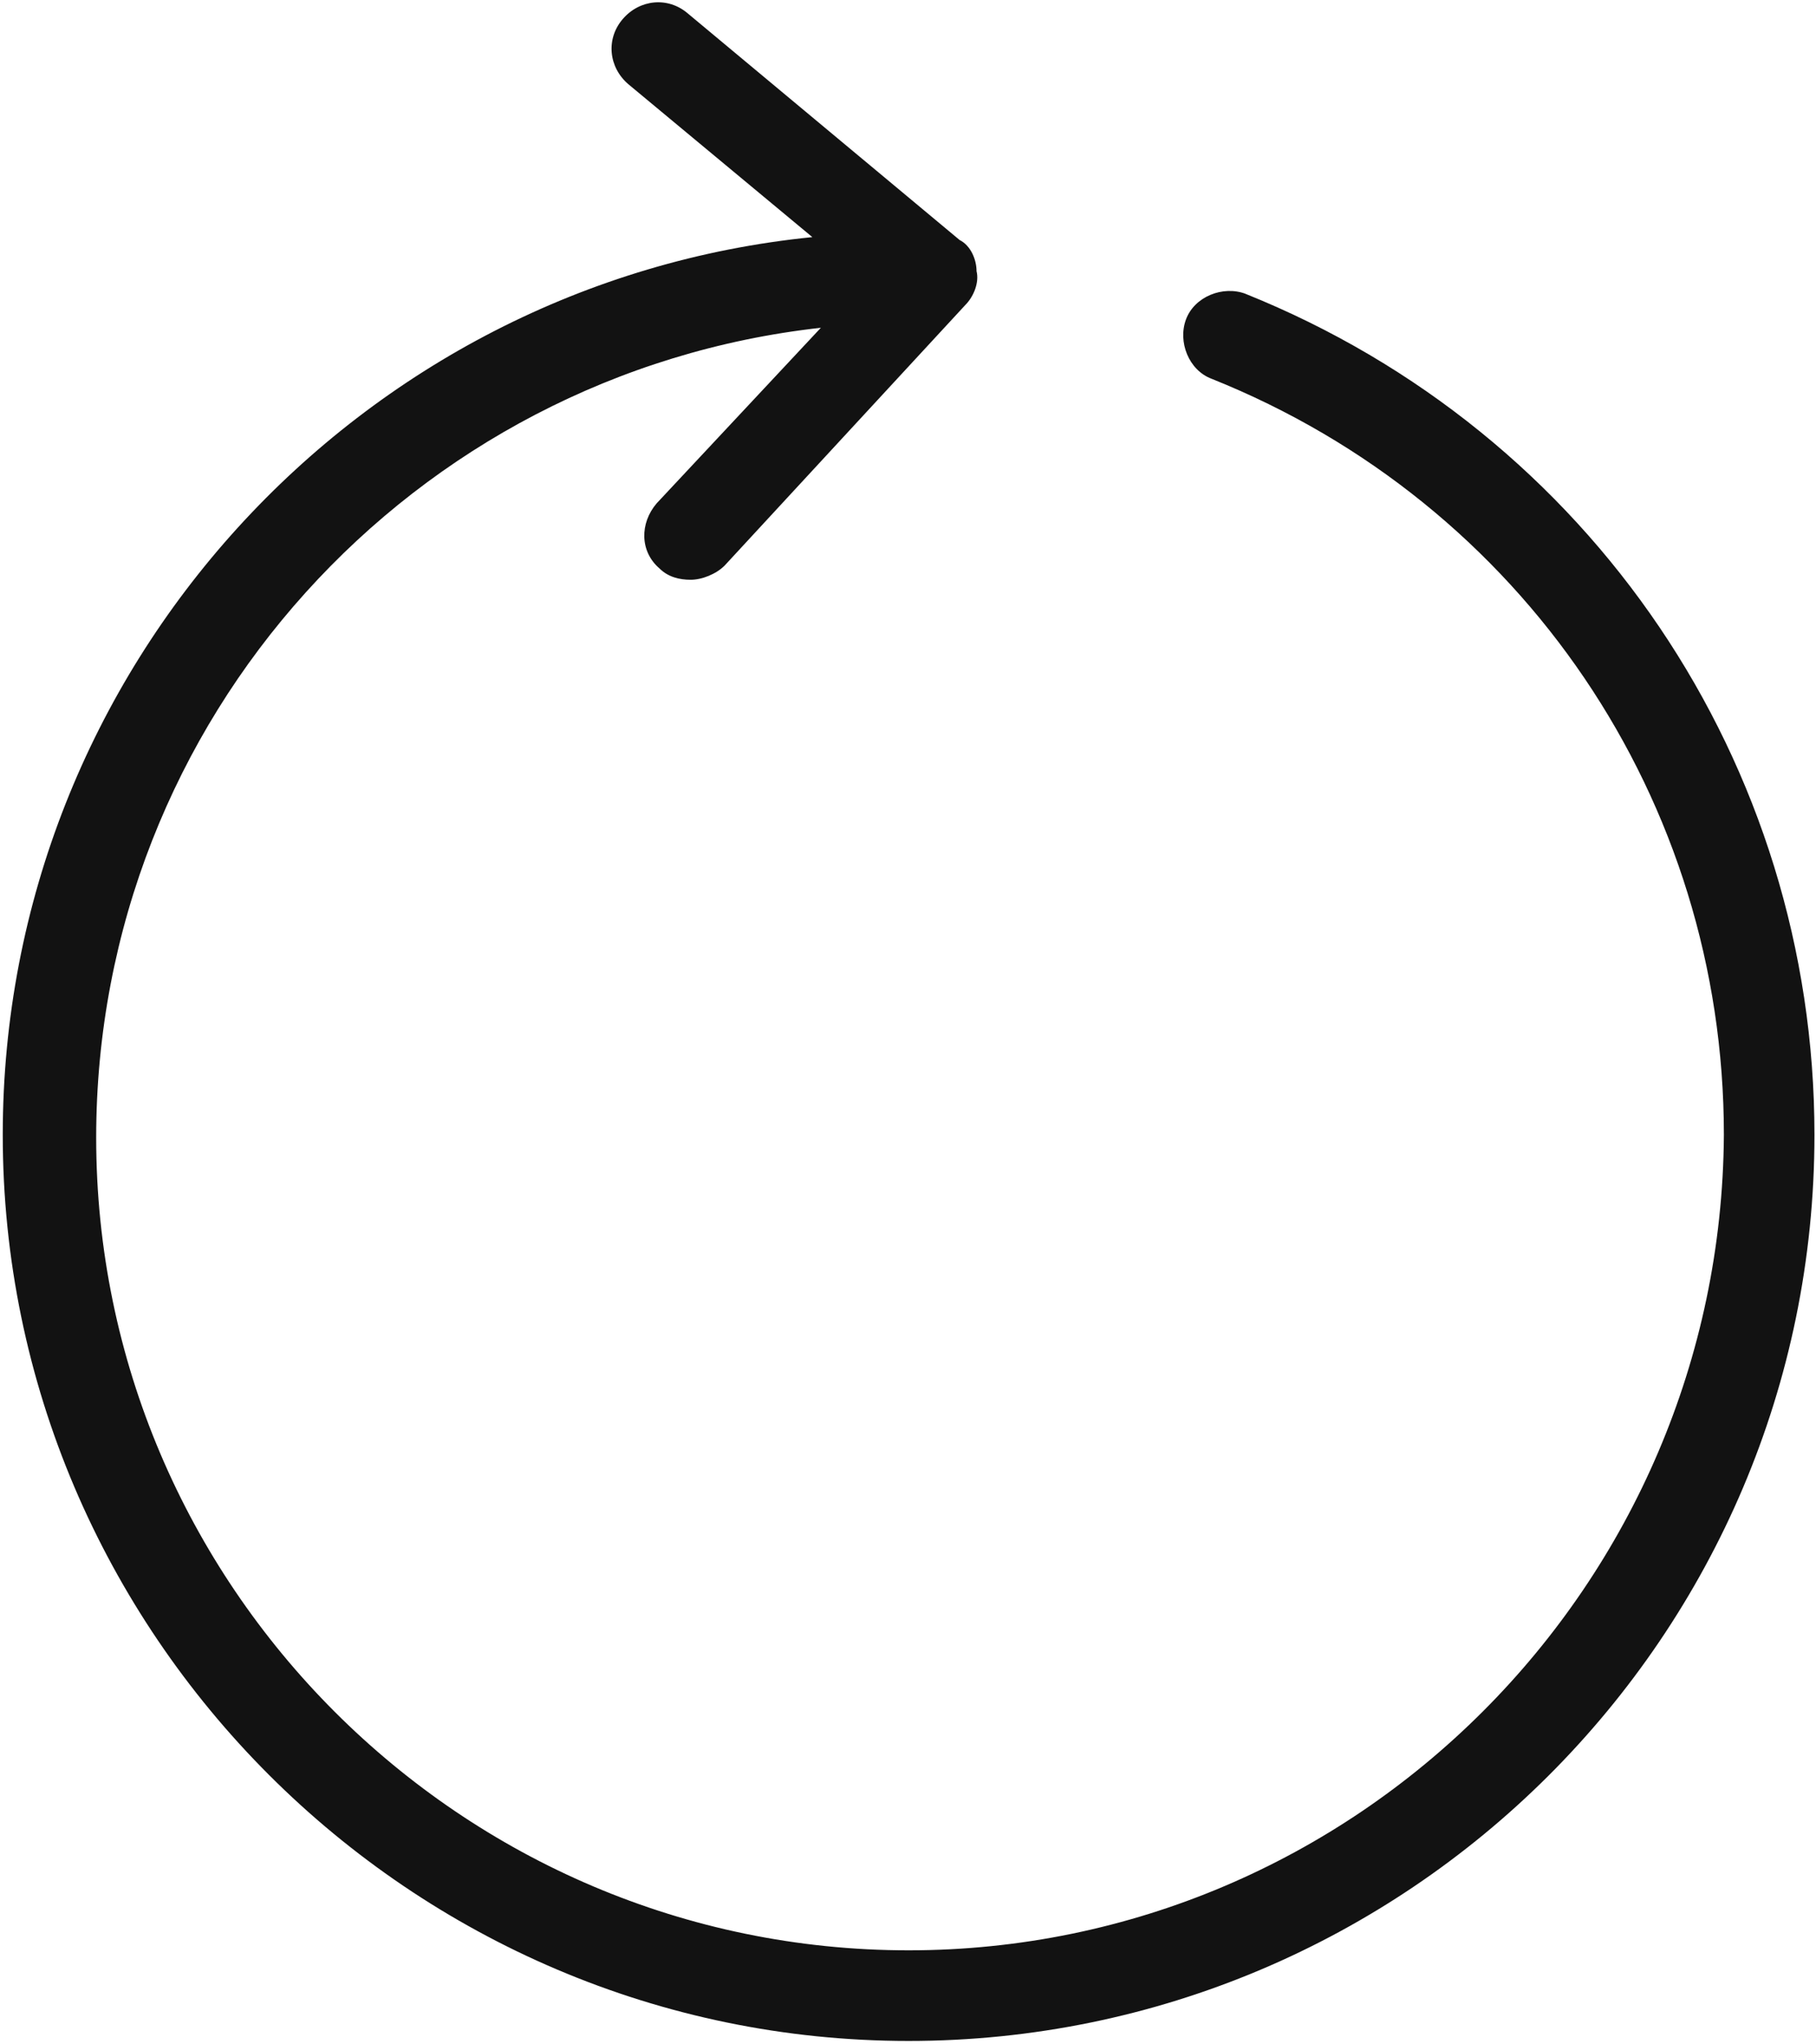 <svg width="479" height="539" viewBox="0 0 479 539" fill="none" xmlns="http://www.w3.org/2000/svg">
<path d="M328.52 77.467C322.546 75.227 315.083 78.211 312.837 84.186C310.598 90.159 313.582 97.623 319.556 99.868C401.692 132.723 454.703 211.123 454.703 299.228C453.958 417.947 357.64 514.268 239.663 514.268C121.685 514.268 25.369 417.951 25.369 299.975C25.369 189.469 108.995 98.375 216.516 86.428L173.209 132.72C168.73 137.949 168.73 145.413 173.954 149.892C176.194 152.132 179.183 152.877 182.168 152.877C185.152 152.877 188.887 151.382 191.126 149.142L254.596 80.449C256.835 78.209 258.33 74.475 257.58 71.49C257.58 68.506 256.085 64.772 253.101 63.277L181.418 3.542C176.189 -0.937 168.725 -0.192 164.246 5.037C159.767 10.266 160.512 17.73 165.741 22.209L214.272 62.526C94.808 74.479 0.725 176.026 0.725 299.233C0.725 430.645 108.246 538.166 239.658 538.166C371.07 538.166 478.592 431.396 478.592 299.233C478.592 201.416 419.608 114.06 328.512 77.473L328.52 77.467Z" fill="#121212"/>
</svg>
